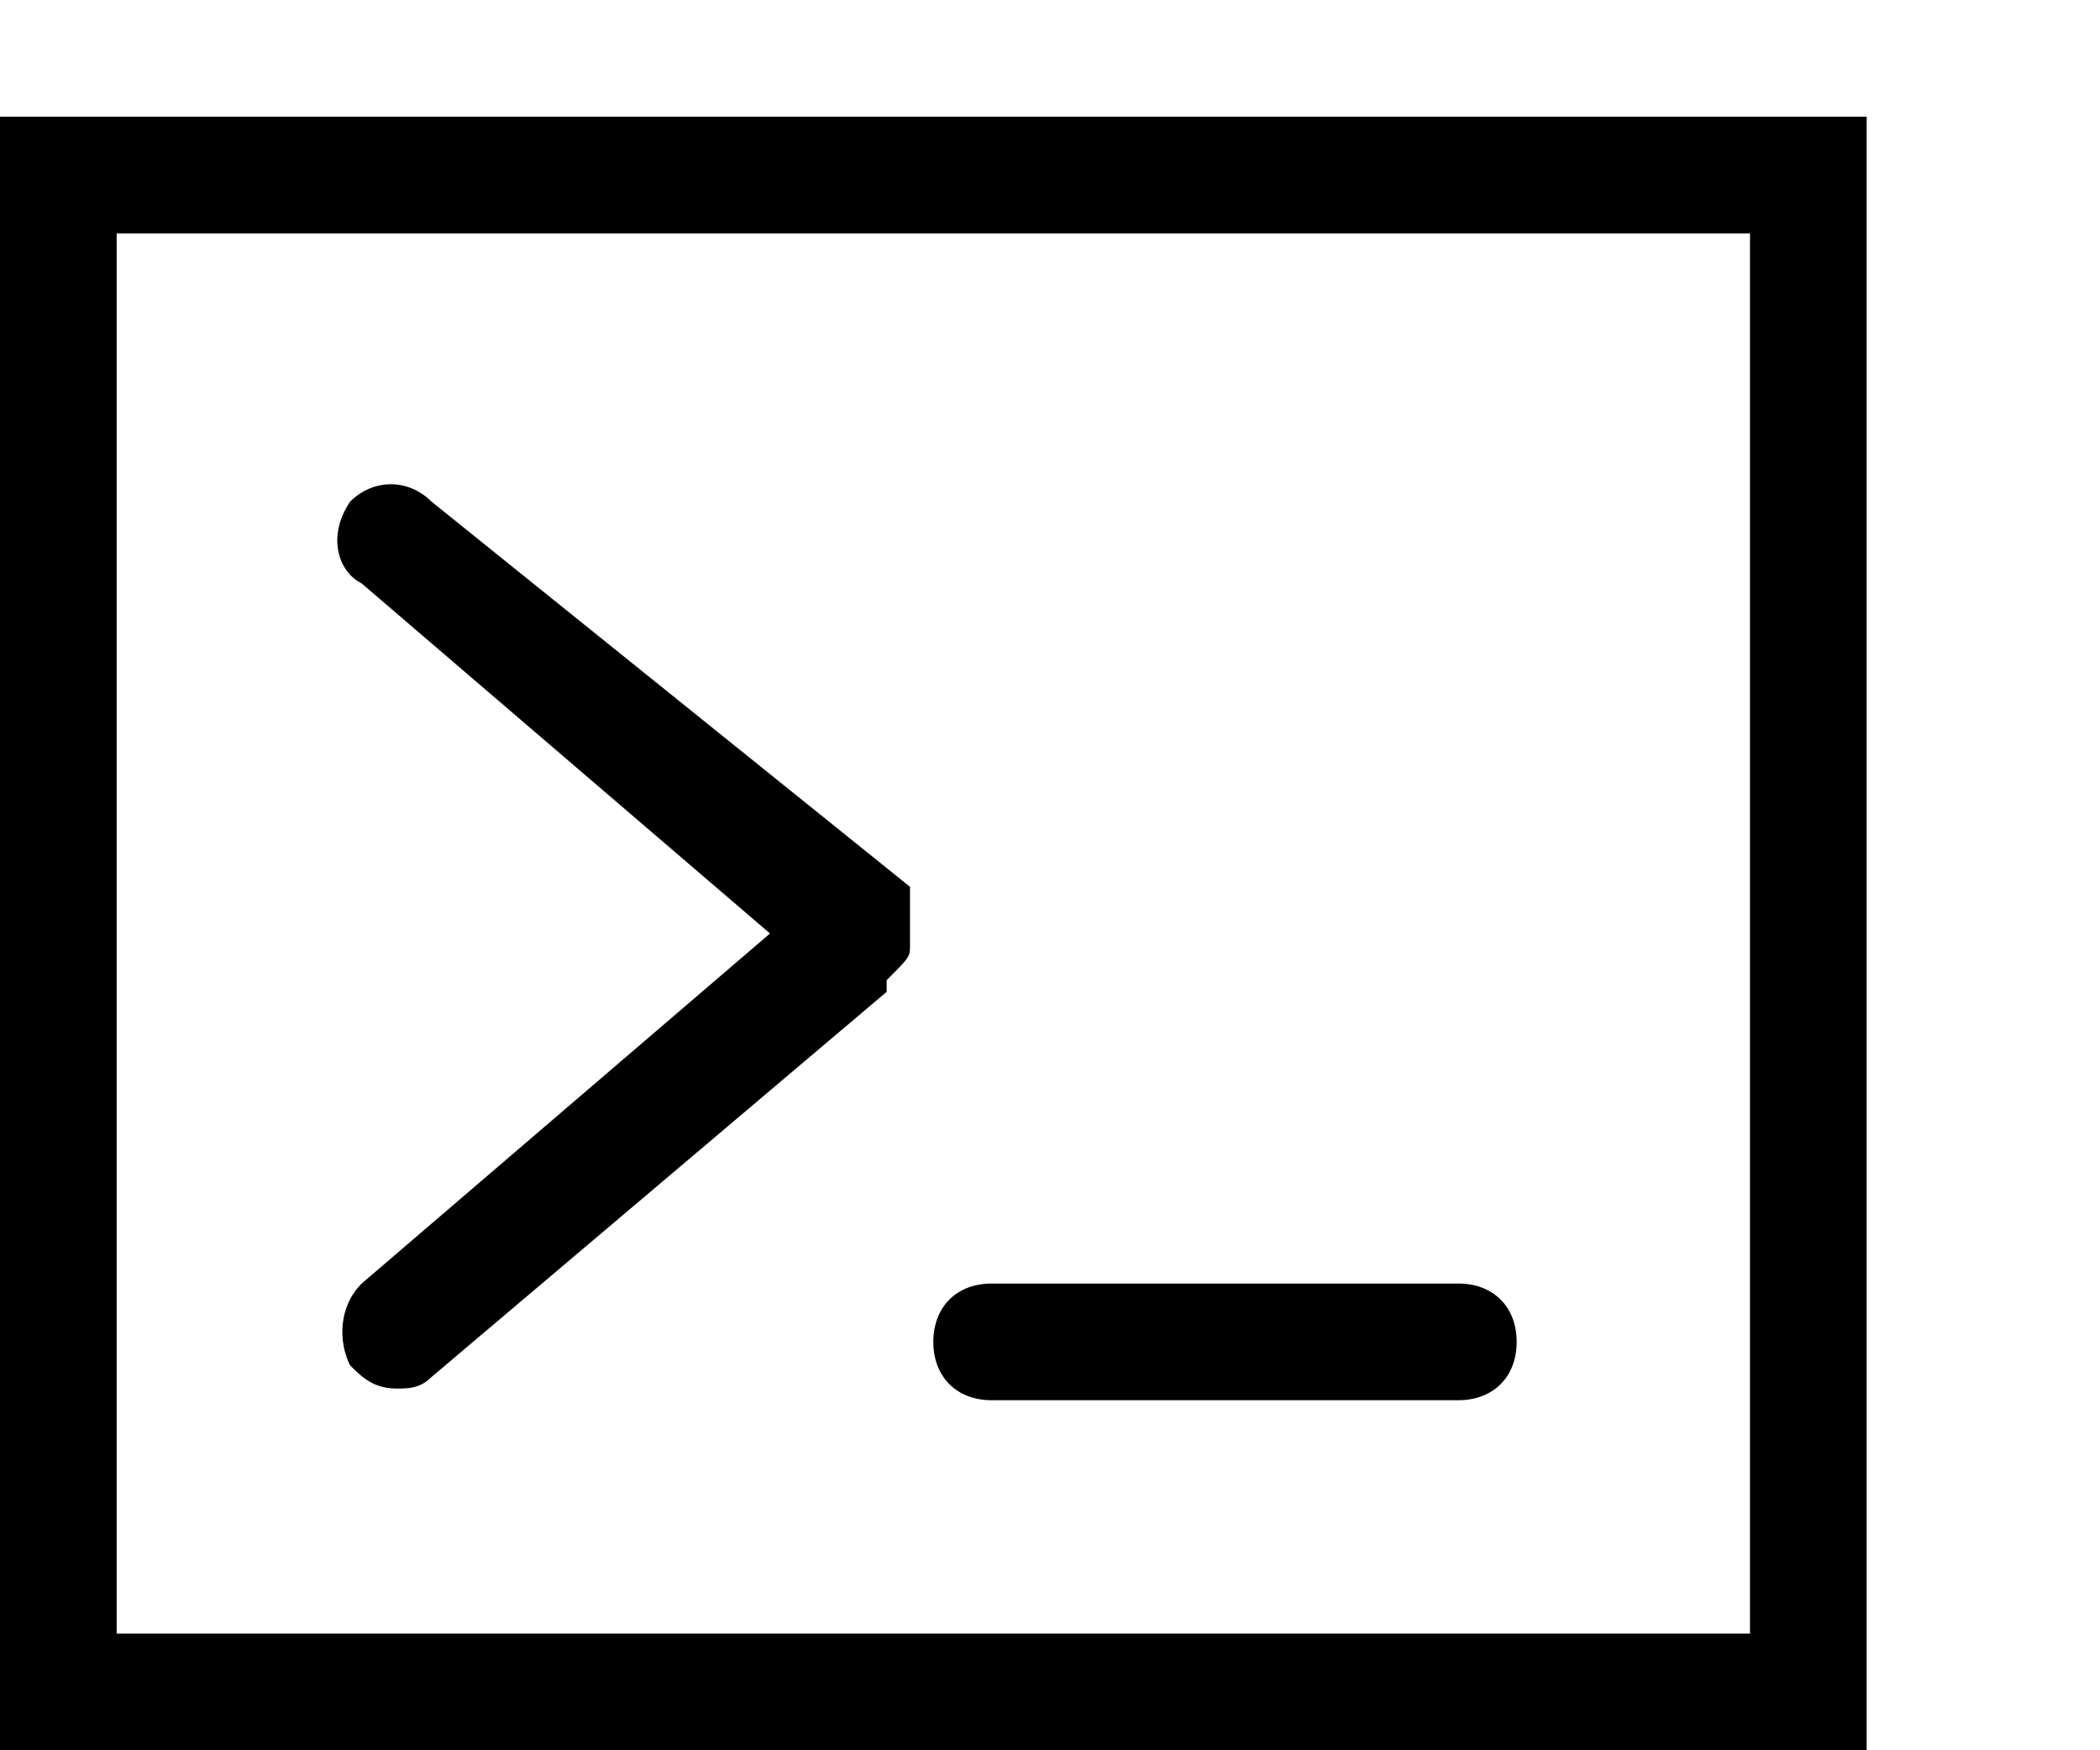<?xml version="1.0" encoding="UTF-8" standalone="no"?>
<svg width="18px" height="15px">
    <g id="interactive-console">
        <path d="M15 2v12H1V2h14m1-1H0v14h16V1z" />
        <path d="M12.5 12h-4c-.3 0-.5-.2-.5-.5s.2-.5.5-.5h4c.3 0 .5.2.5.5s-.2.5-.5.5zM7.8 8.1s0-.1 0 0v-.5L3.7 4.3c-.2-.2-.5-.2-.7 0-.2.3-.1.6.1.7l3.5 3-3.5 3c-.2.2-.2.5-.1.7.1.1.2.2.4.2.1 0 .2 0 .3-.1l3.9-3.3v-.1c.2-.2.2-.2.2-.3 0 .1 0 0 0 0z" />
    </g>
</svg>
